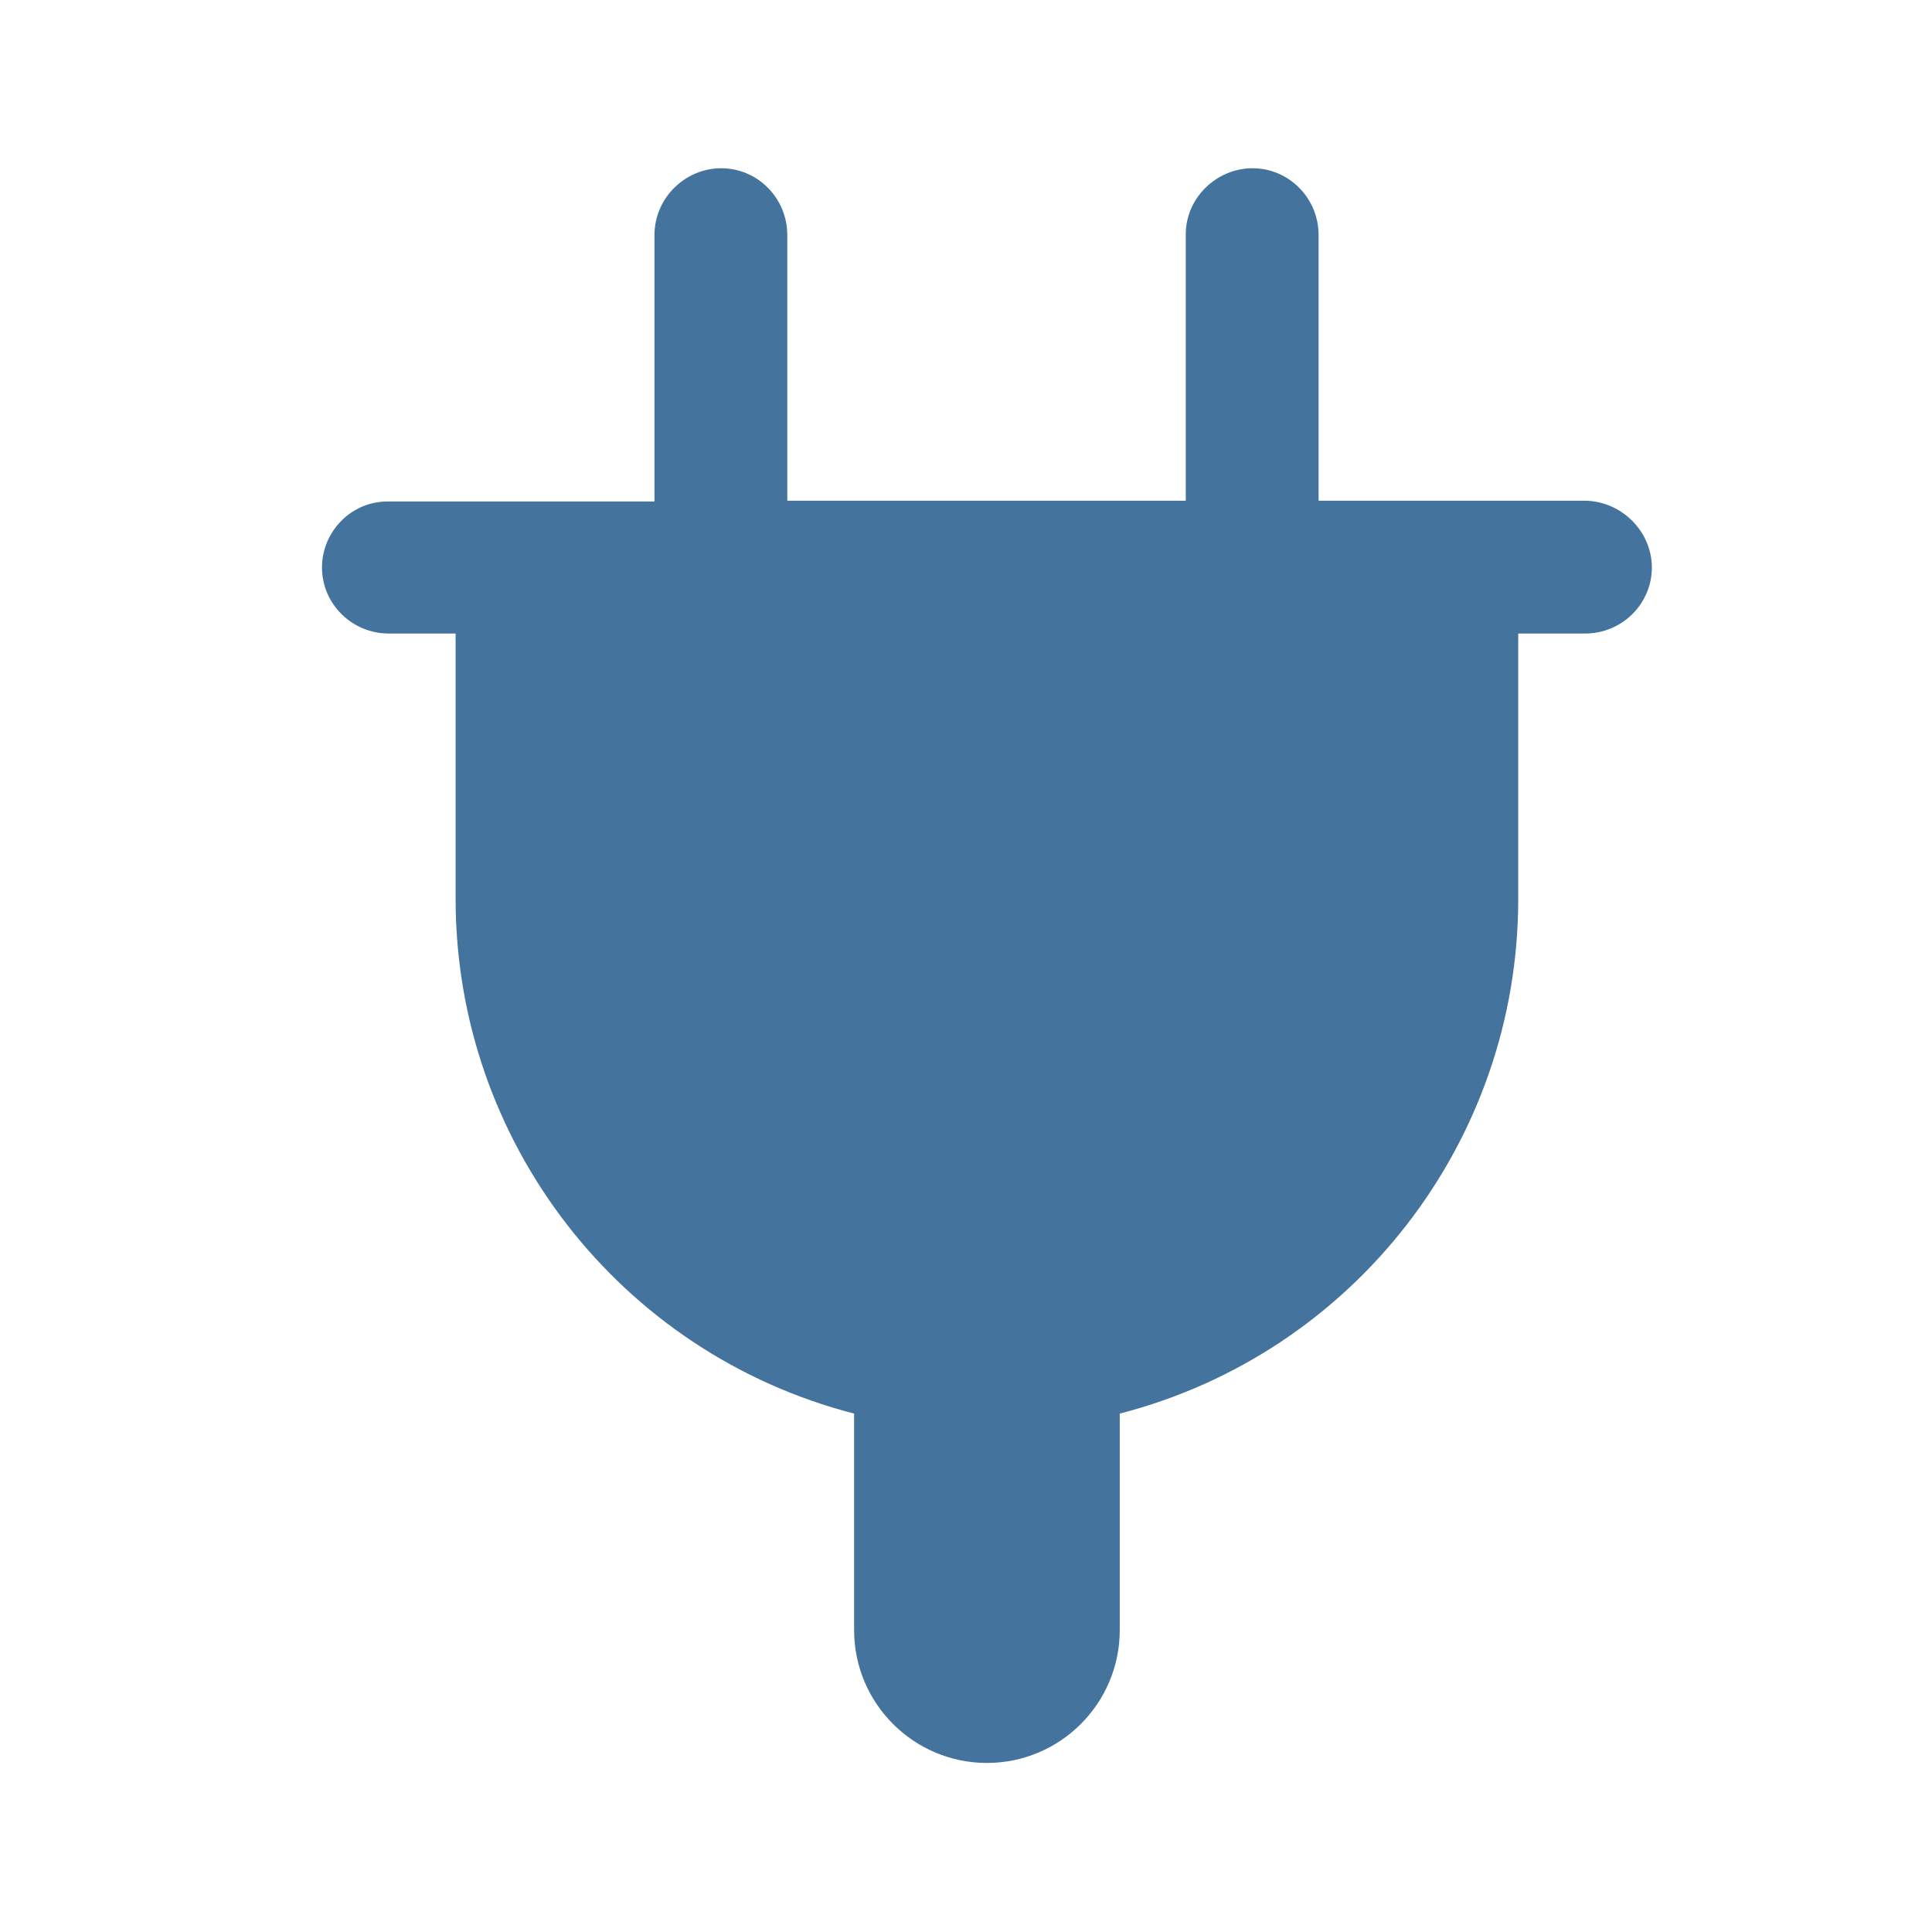 <svg viewBox="0 0 24 24" fill="#44739e" xmlns="http://www.w3.org/2000/svg"><title>hue:plug</title><desc>Source: https://github.com/arallsopp/hass-hue-icons</desc><path d="M19.68,6.22h-3.3v-3.3c0-0.46-0.37-0.83-0.82-0.83s-0.83,0.37-0.83,0.82c0,0,0,0,0,0.01v3.3H9.78v-3.3 c0-0.46-0.37-0.83-0.82-0.83S8.13,2.46,8.13,2.92c0,0,0,0,0,0.01v3.3h-3.3C4.37,6.22,4,6.6,4,7.05C4,7.5,4.37,7.87,4.83,7.87h0.83 v3.3c0,3.01,2.04,5.64,4.95,6.39v2.69c0,0.91,0.74,1.65,1.65,1.65s1.65-0.74,1.65-1.65c0,0,0,0,0,0v-2.69 c2.91-0.75,4.95-3.38,4.95-6.39v-3.3h0.83c0.46,0,0.83-0.37,0.83-0.82S20.14,6.22,19.68,6.22C19.68,6.22,19.68,6.22,19.68,6.22"/></svg>